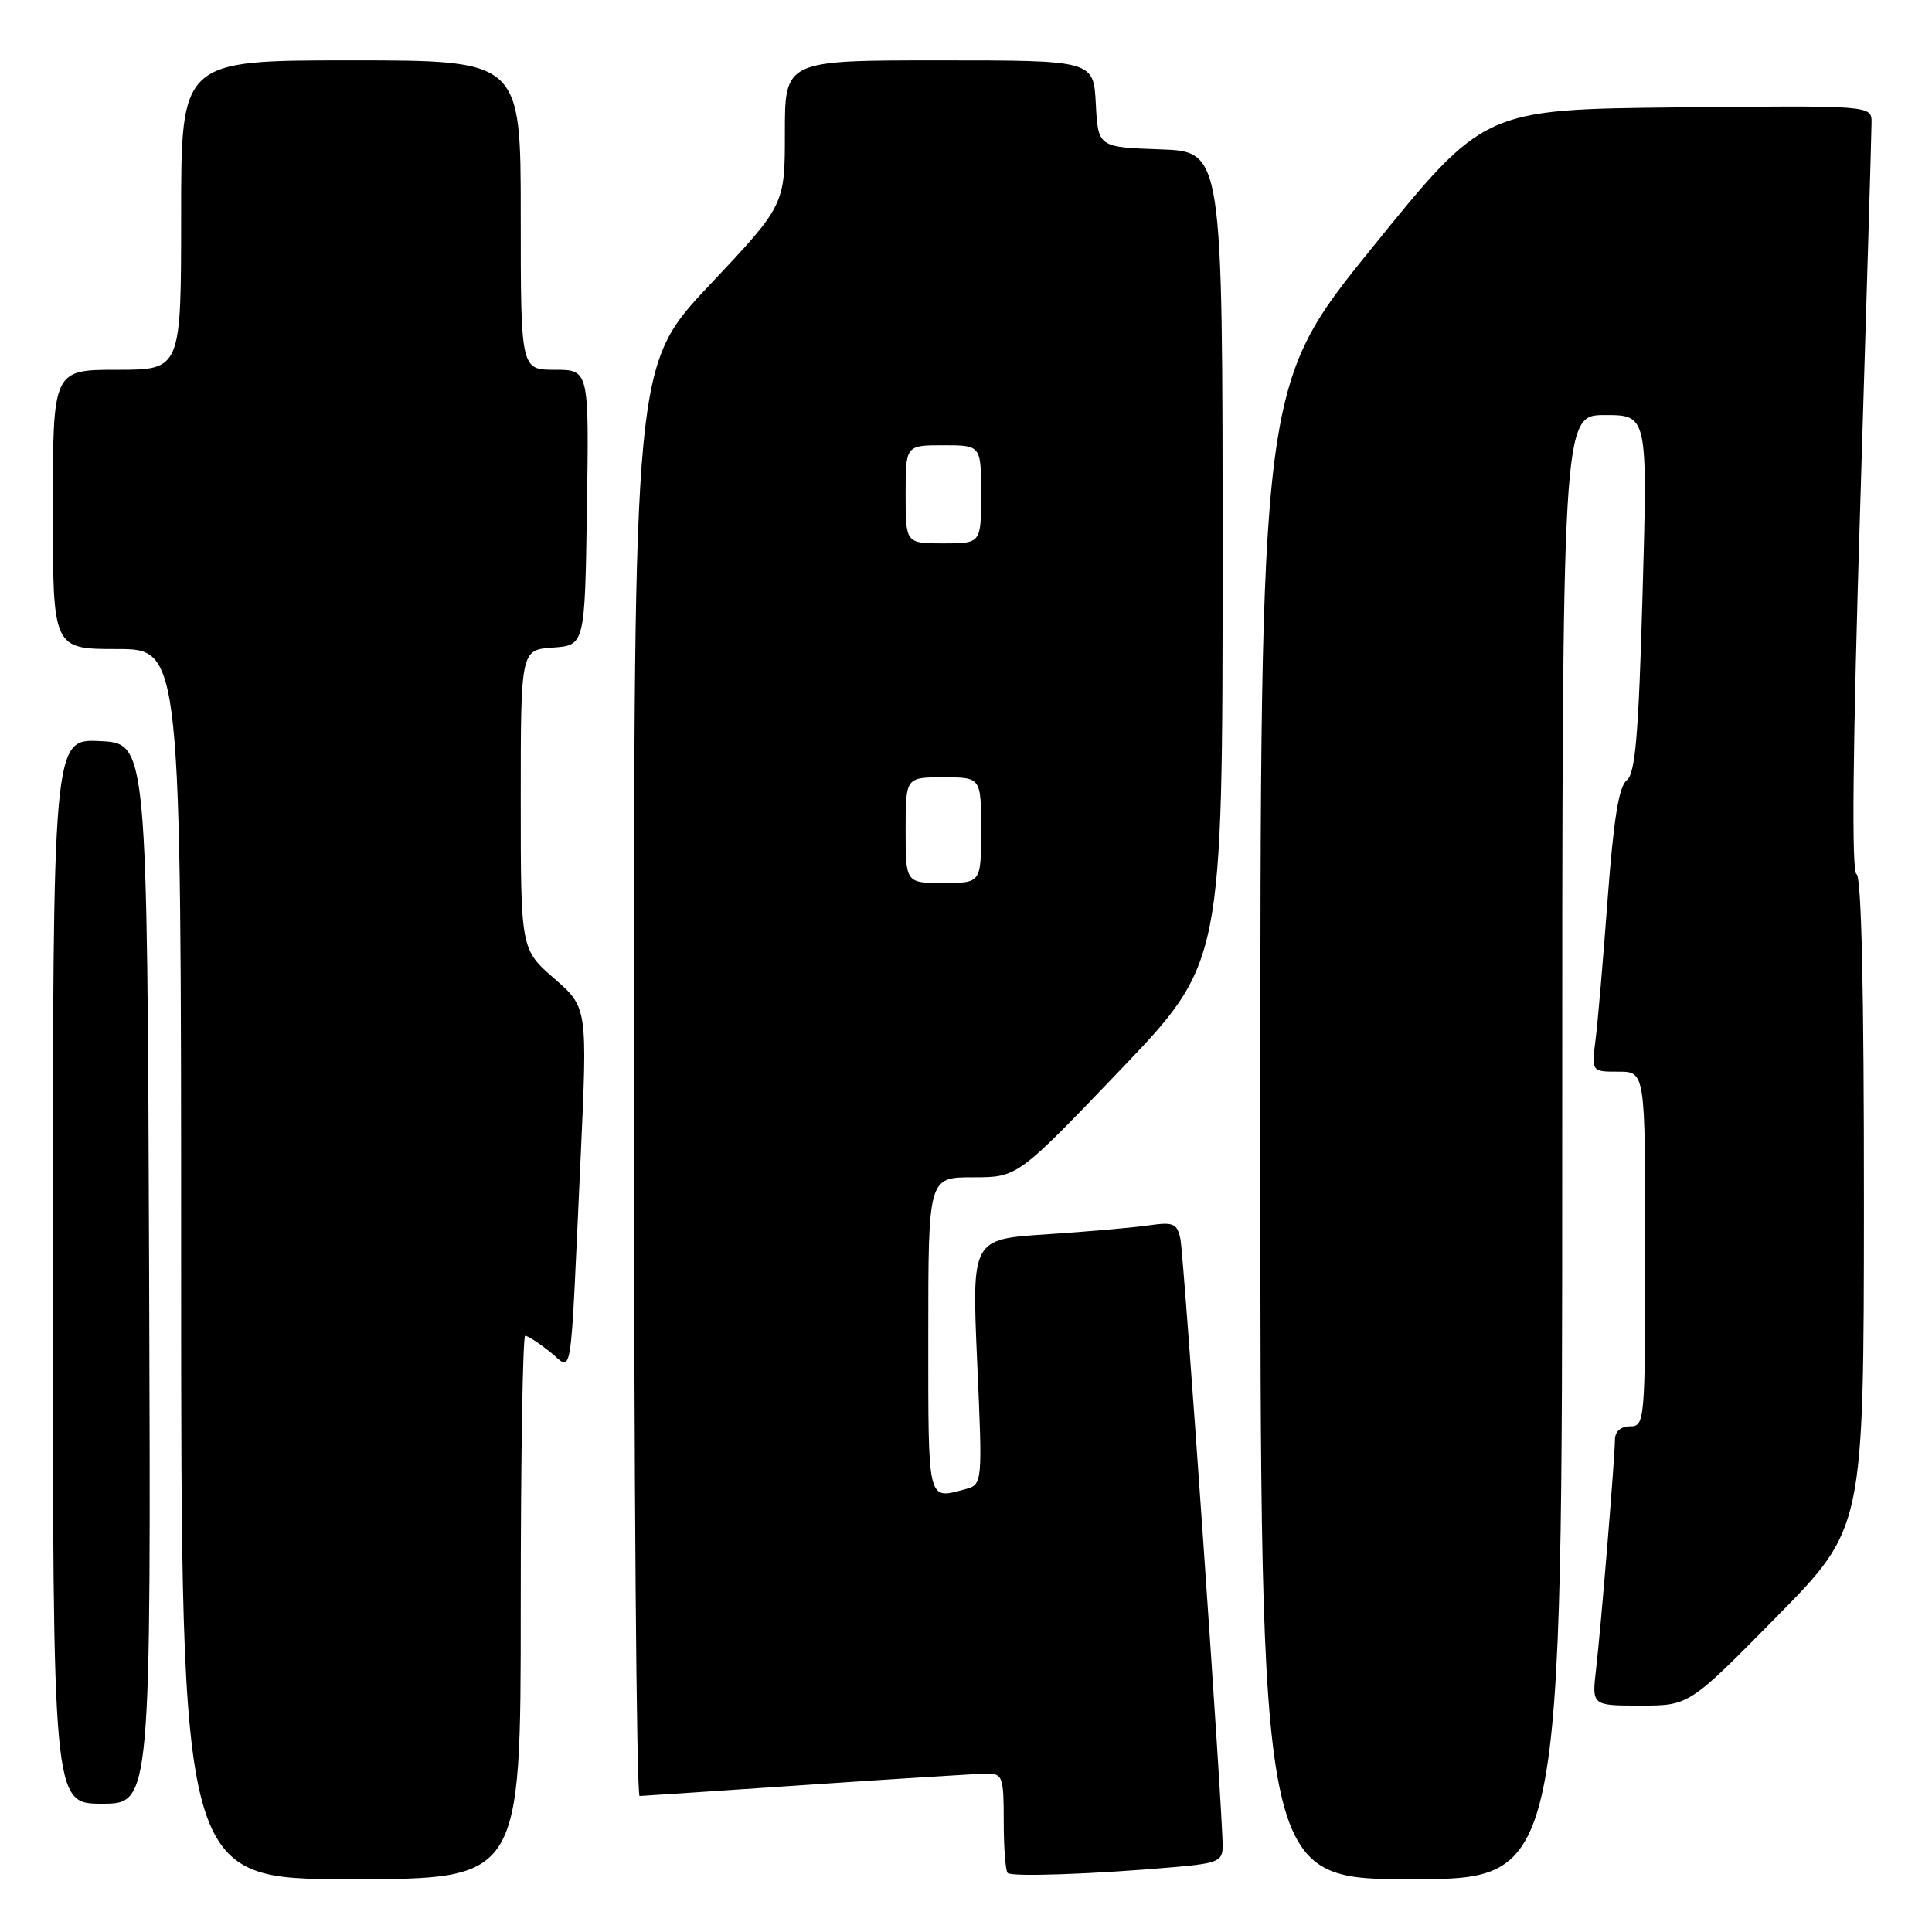 <?xml version="1.0" encoding="UTF-8" standalone="no"?>
<!DOCTYPE svg PUBLIC "-//W3C//DTD SVG 1.1//EN" "http://www.w3.org/Graphics/SVG/1.1/DTD/svg11.dtd" >
<svg xmlns="http://www.w3.org/2000/svg" xmlns:xlink="http://www.w3.org/1999/xlink" version="1.1" viewBox="0 0 256 256">
 <g >
 <path fill="currentColor"
d=" M 69.00 213.00 C 69.00 193.20 69.27 177.00 69.59 177.00 C 69.92 177.00 71.38 177.94 72.84 179.10 C 75.96 181.56 75.49 184.49 76.93 153.50 C 77.85 133.50 77.85 133.50 73.43 129.65 C 69.00 125.79 69.00 125.79 69.00 105.95 C 69.00 86.11 69.00 86.11 73.25 85.81 C 77.50 85.50 77.50 85.50 77.77 67.25 C 78.05 49.00 78.05 49.00 73.52 49.00 C 69.00 49.00 69.00 49.00 69.00 28.50 C 69.00 8.00 69.00 8.00 46.50 8.00 C 24.00 8.00 24.00 8.00 24.00 28.50 C 24.00 49.00 24.00 49.00 15.50 49.00 C 7.00 49.00 7.00 49.00 7.00 67.50 C 7.00 86.00 7.00 86.00 15.50 86.00 C 24.00 86.00 24.00 86.00 24.00 167.50 C 24.00 249.00 24.00 249.00 46.50 249.00 C 69.00 249.00 69.00 249.00 69.00 213.00 Z  M 155.75 247.39 C 161.32 246.90 162.00 246.61 162.01 244.67 C 162.04 240.45 156.88 166.47 156.41 164.17 C 155.98 162.11 155.49 161.90 152.21 162.37 C 150.17 162.67 144.06 163.20 138.63 163.56 C 128.77 164.20 128.77 164.20 129.48 180.46 C 130.20 196.71 130.20 196.71 127.85 197.34 C 122.85 198.68 123.00 199.30 123.00 177.00 C 123.00 156.00 123.00 156.00 128.92 156.00 C 134.83 156.00 134.83 156.00 148.42 141.80 C 162.00 127.59 162.00 127.59 162.00 73.84 C 162.00 20.08 162.00 20.08 153.75 19.79 C 145.50 19.50 145.50 19.50 145.20 13.75 C 144.90 8.00 144.90 8.00 124.45 8.00 C 104.00 8.00 104.00 8.00 104.00 17.59 C 104.00 27.18 104.00 27.18 94.00 37.79 C 84.00 48.41 84.00 48.41 84.00 143.21 C 84.00 195.34 84.34 237.99 84.75 237.98 C 85.16 237.97 95.17 237.30 107.00 236.50 C 118.83 235.70 129.51 235.03 130.75 235.02 C 132.85 235.00 133.00 235.43 133.00 241.33 C 133.00 244.82 133.23 247.90 133.52 248.18 C 134.06 248.72 145.09 248.33 155.75 247.39 Z  M 207.00 152.00 C 207.00 55.00 207.00 55.00 212.66 55.00 C 218.32 55.00 218.32 55.00 217.65 78.64 C 217.12 97.46 216.69 102.51 215.55 103.39 C 214.51 104.19 213.81 108.57 213.03 119.00 C 212.44 126.97 211.72 135.41 211.42 137.75 C 210.88 142.00 210.88 142.00 214.44 142.00 C 218.00 142.00 218.00 142.00 218.00 165.50 C 218.00 188.33 217.94 189.00 216.00 189.00 C 214.77 189.00 214.00 189.67 213.99 190.75 C 213.97 193.24 212.14 215.59 211.48 221.25 C 210.93 226.00 210.93 226.00 217.38 226.00 C 223.82 226.00 223.82 226.00 235.39 214.25 C 246.96 202.50 246.96 202.50 246.98 159.33 C 246.99 131.30 246.65 116.05 246.00 115.83 C 245.33 115.61 245.49 99.25 246.49 67.00 C 247.31 40.32 247.99 17.48 247.99 16.23 C 248.00 13.97 248.00 13.97 222.32 14.23 C 196.64 14.50 196.64 14.50 181.82 32.82 C 167.00 51.14 167.00 51.14 167.00 150.07 C 167.00 249.00 167.00 249.00 187.00 249.00 C 207.00 249.00 207.00 249.00 207.00 152.00 Z  M 19.76 168.75 C 19.50 98.50 19.50 98.50 13.25 98.20 C 7.00 97.90 7.00 97.90 7.00 168.45 C 7.00 239.00 7.00 239.00 13.51 239.00 C 20.01 239.00 20.01 239.00 19.76 168.75 Z  M 120.00 110.00 C 120.00 103.00 120.00 103.00 125.00 103.00 C 130.00 103.00 130.00 103.00 130.00 110.00 C 130.00 117.00 130.00 117.00 125.00 117.00 C 120.00 117.00 120.00 117.00 120.00 110.00 Z  M 120.00 65.50 C 120.00 59.00 120.00 59.00 125.00 59.00 C 130.00 59.00 130.00 59.00 130.00 65.50 C 130.00 72.00 130.00 72.00 125.00 72.00 C 120.00 72.00 120.00 72.00 120.00 65.50 Z "/>
</g>
</svg>